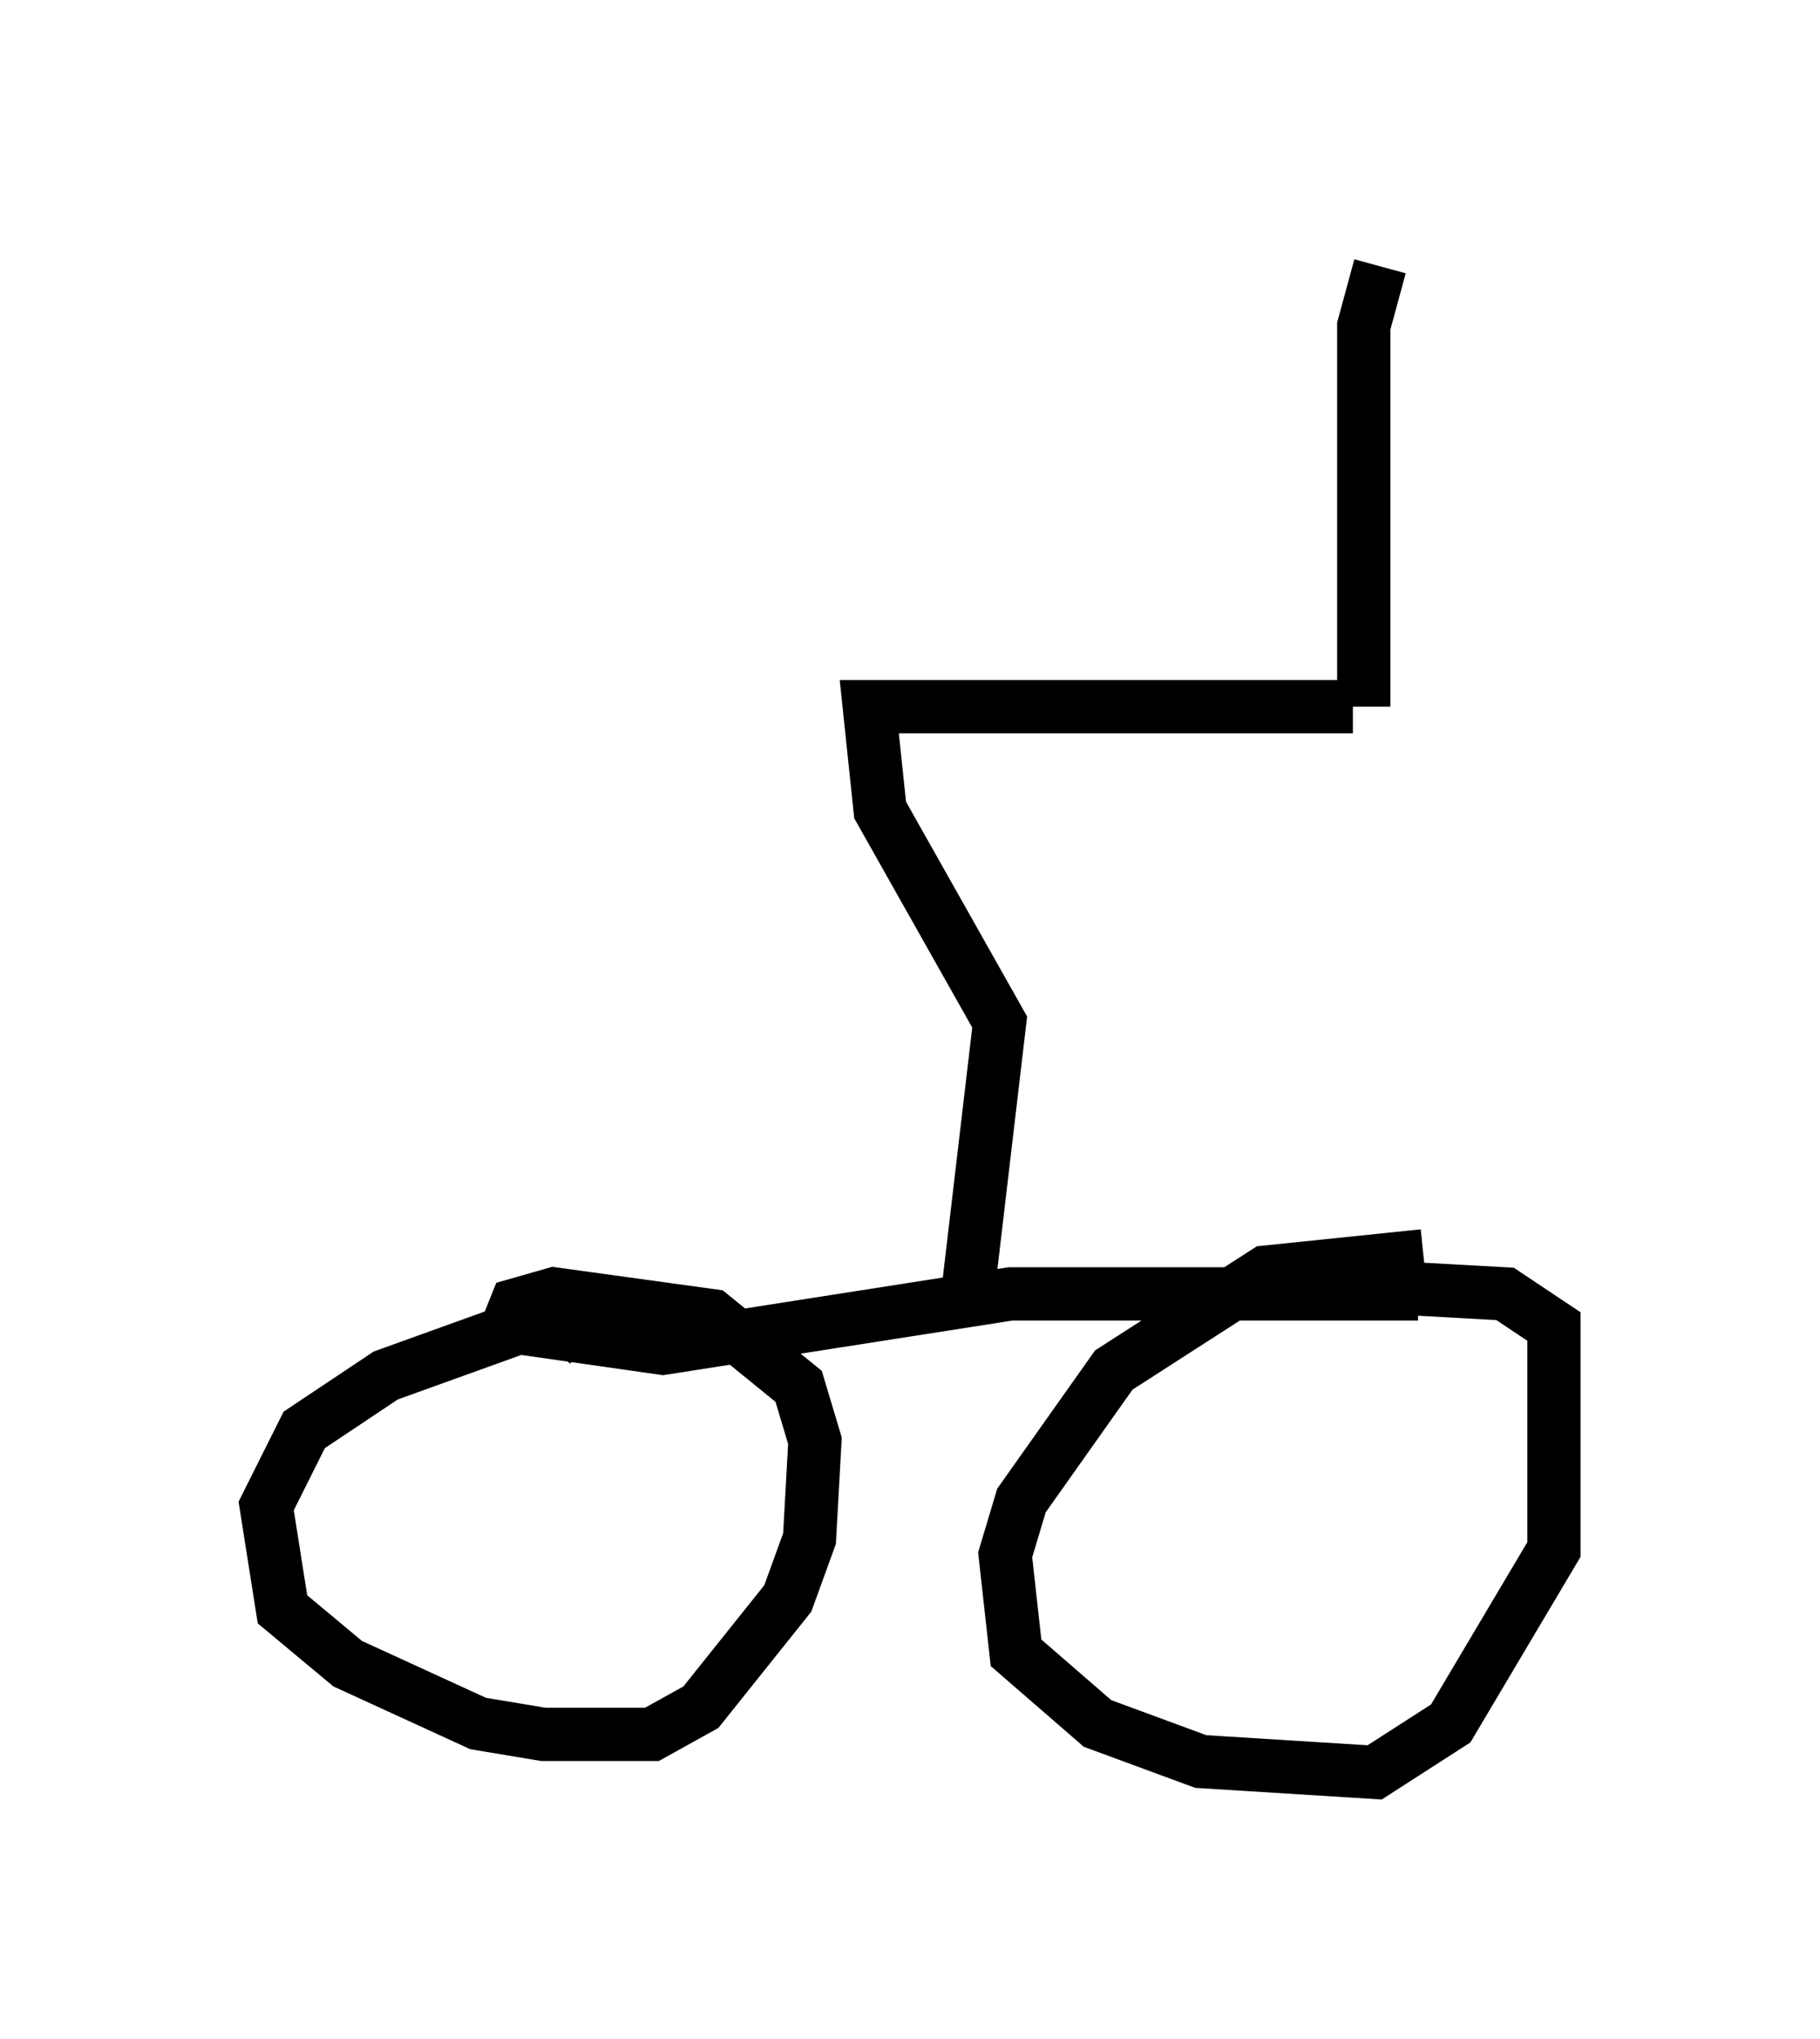 <?xml version="1.0" encoding="utf-8" ?>
<svg baseProfile="full" height="38.277" version="1.1" width="34.194" xmlns="http://www.w3.org/2000/svg" xmlns:ev="http://www.w3.org/2001/xml-events" xmlns:xlink="http://www.w3.org/1999/xlink"><defs /><rect fill="white" height="38.277" width="34.194" x="0" y="0" /><path d="M27.765, 24.396 m-1.021, -0.817 l-2.96, 0.306 -2.858, 1.838 l-1.735, 2.45 -0.306, 1.021 l0.204, 1.838 1.531, 1.327 l1.94, 0.715 3.267, 0.204 l1.429, -0.919 1.94, -3.267 l0.0, -4.185 -0.919, -0.613 l-1.838, -0.102 m-15.415, 1.021 l-0.51, -0.408 -0.715, 0.102 l-2.552, 0.919 -1.531, 1.021 l-0.715, 1.429 0.306, 1.94 l1.225, 1.021 2.45, 1.123 l1.225, 0.204 2.042, 0.0 l0.919, -0.51 1.633, -2.042 l0.408, -1.123 0.102, -1.838 l-0.306, -1.021 -1.633, -1.327 l-2.96, -0.408 -0.715, 0.204 l-0.204, 0.51 m0.102, -0.102 l2.858, 0.408 6.533, -1.021 l7.656, 0.0 m-8.473, 0.102 l0.613, -5.206 -2.246, -3.981 l-0.204, -1.94 9.086, 0.0 m0.204, 0.0 l0.0, -7.146 0.306, -1.123 " fill="none" stroke="black" stroke-width="1" /></svg>